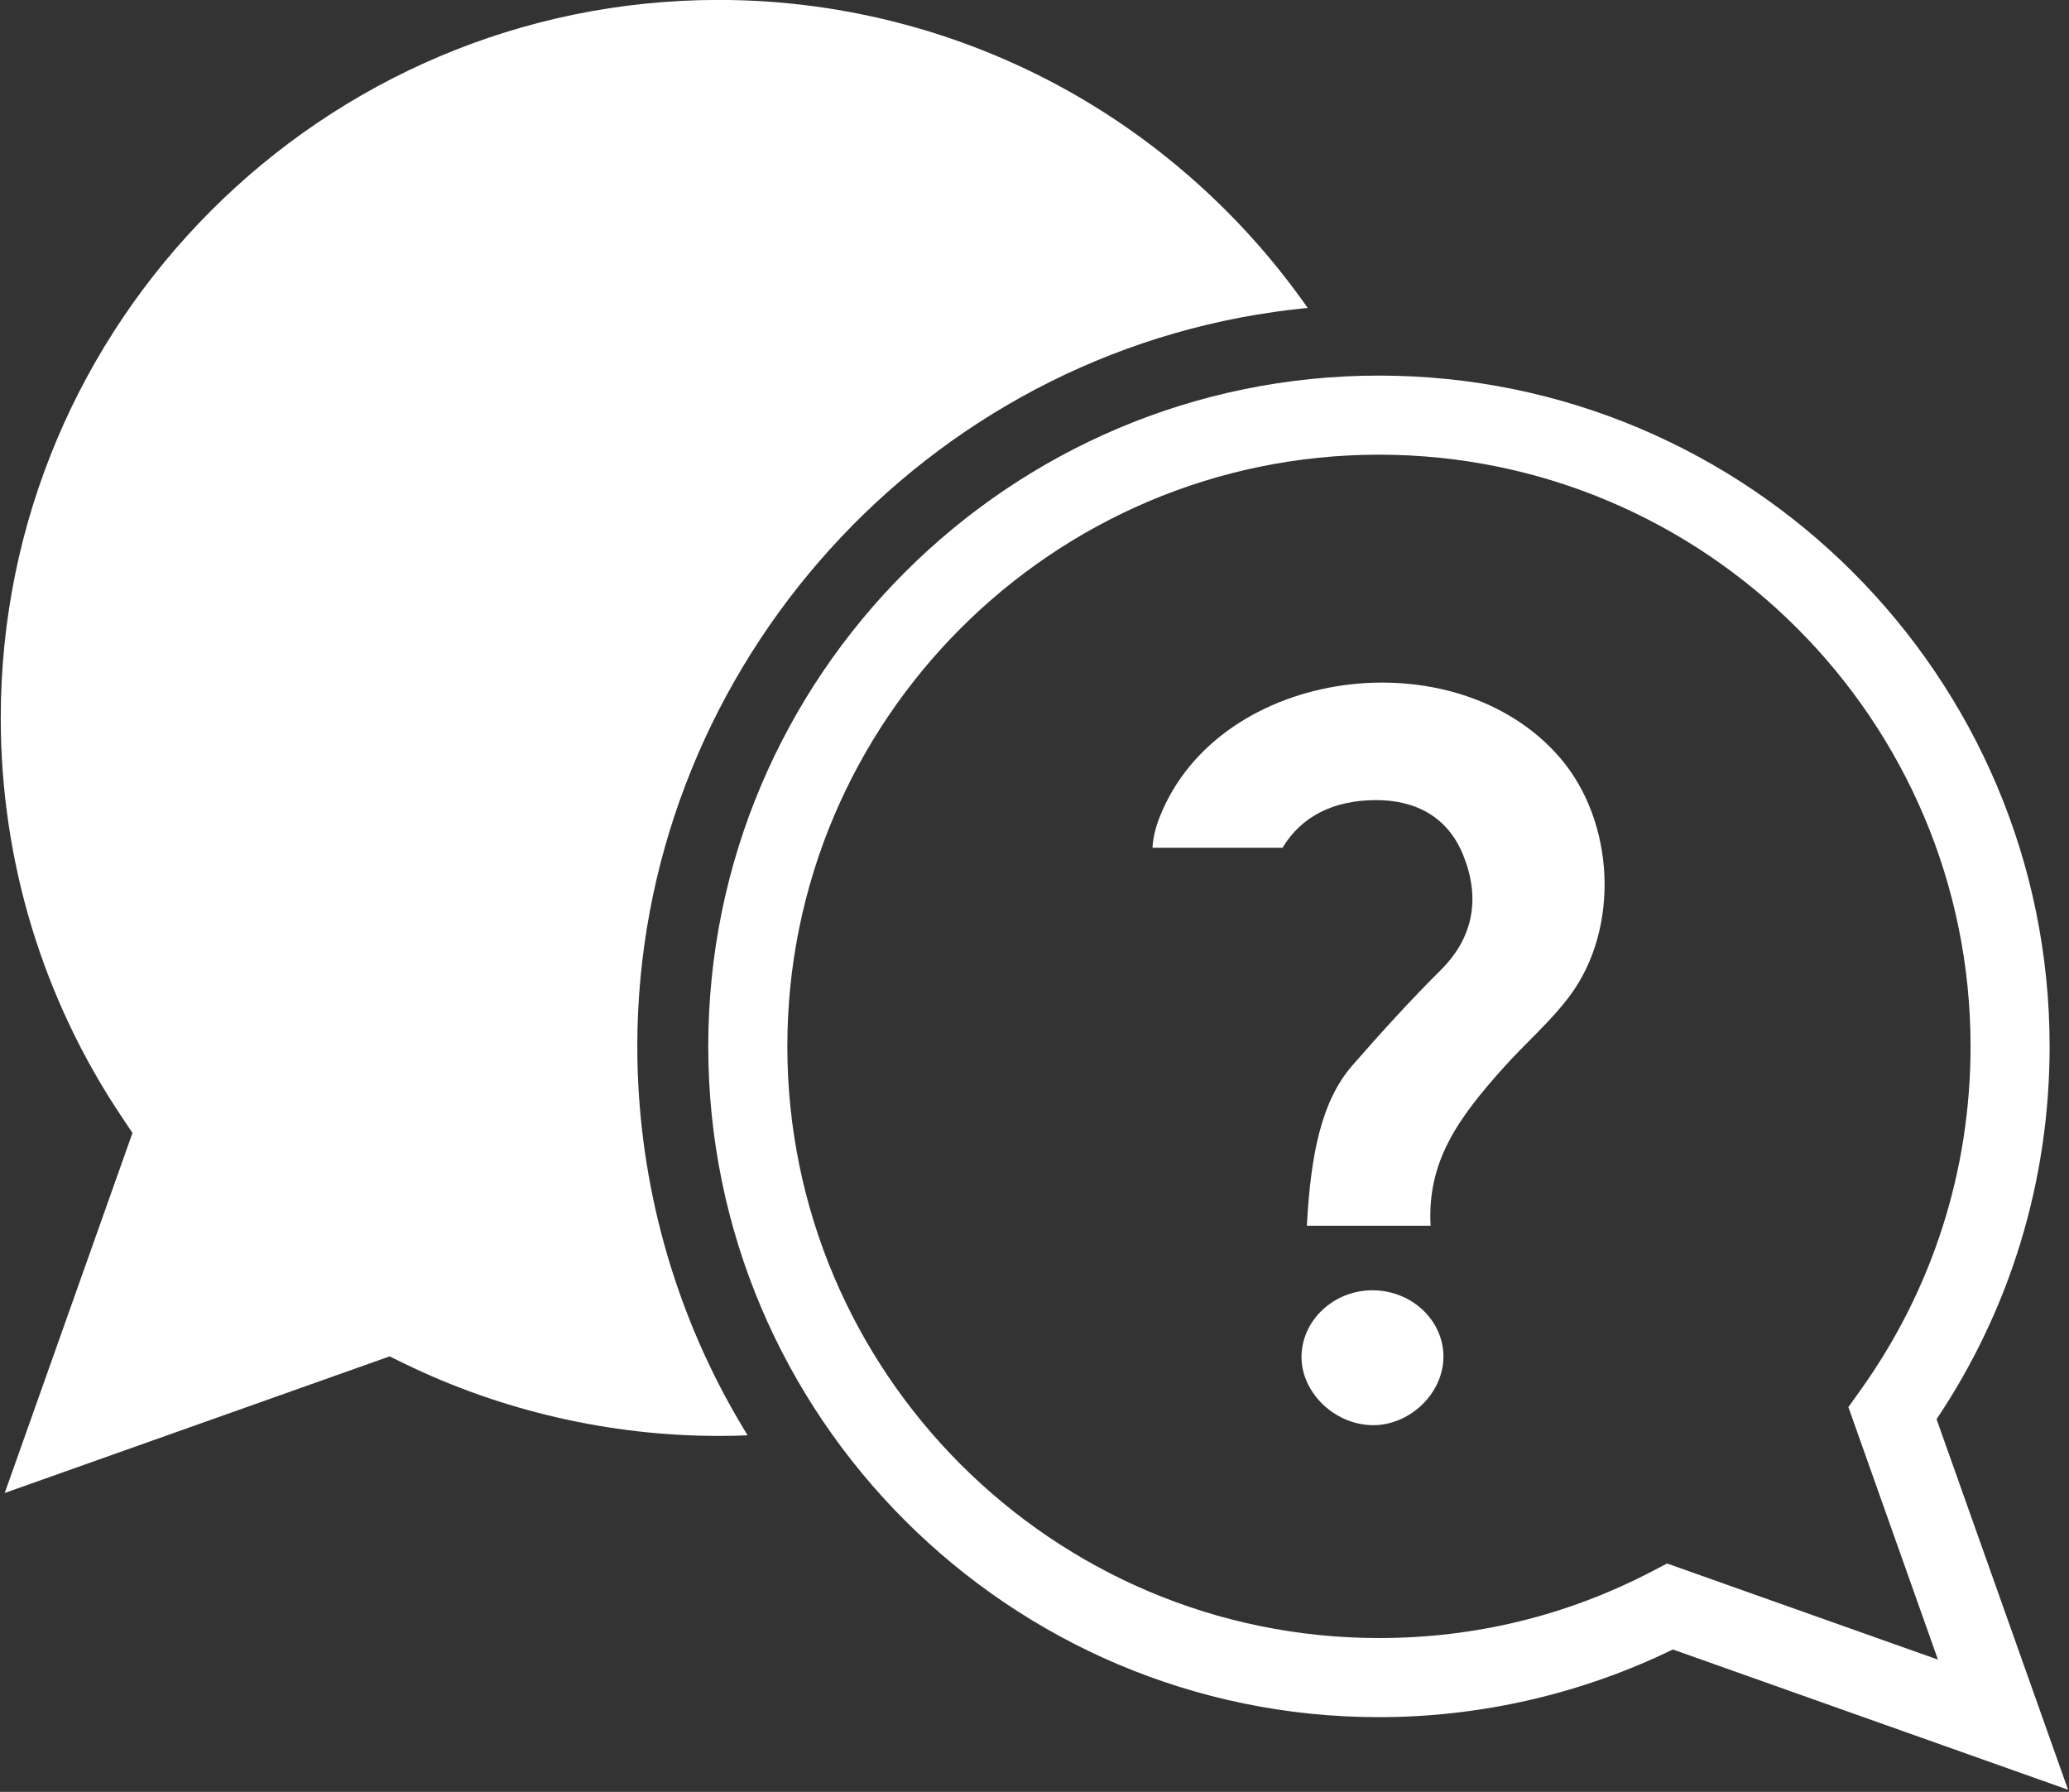 <?xml version="1.0" encoding="utf-8"?>
<!-- Generator: Adobe Illustrator 26.5.0, SVG Export Plug-In . SVG Version: 6.00 Build 0)  -->
<svg version="1.1" id="Layer_1" xmlns="http://www.w3.org/2000/svg" xmlns:xlink="http://www.w3.org/1999/xlink" x="0px" y="0px"
	 viewBox="0 0 791.11 685.06" style="enable-background:new 0 0 791.11 685.06;" xml:space="preserve">
<rect x="0" y="0" width="791.11" height="685.06" fill="#333333" stroke="none"/>
<style type="text/css">
	.st0{fill-rule:evenodd;clip-rule:evenodd;fill:#FFFFFF;}
</style>
<g>
	<path class="st0" d="M525.55,493.3c-14.67-0.4-27.16,10.52-27.88,24.37c-0.72,14.05,12.21,27.02,27.12,27.19
		c14.07,0.16,26.78-11.84,27.12-25.62C552.25,505.34,540.42,493.71,525.55,493.3z"/>
	<path class="st0" d="M443.45,312.27c-1.76,4.43-2.61,8.36-2.77,11.83h49.72c7.34-12.24,19.73-18.05,35.19-18.21
		c15.59-0.16,27.92,6.35,33.85,20.94c6.53,16.06,4.3,31.29-8.6,44.09c-11.37,11.27-23.18,24.31-33.71,36.36
		c-12.02,13.77-16,34.58-17.43,61.33h47.31c-1.35-24.55,10.39-41.02,28.31-60.91c8.13-9.03,17.66-17.23,24.96-27.04
		c19.24-25.89,17.16-66.6-3.78-90.95C556.52,243.23,466.25,254.79,443.45,312.27z"/>
	<path class="st0" d="M283.72,545.21c-0.13-0.21-0.26-0.42-0.37-0.63c-1.39-2.33-2.79-4.77-4.17-7.26
		c-23.23-41.8-35.5-89.28-35.5-137.28c0-140.2,104.58-260.89,243.29-280.74l2.05-0.29c1.29-0.18,2.59-0.34,3.88-0.5
		c0.24-0.03,0.46-0.06,0.65-0.08c1.38-0.16,2.76-0.32,4.2-0.47c0,0,2.14-0.21,2.27-0.22c-22.85-32.7-52.75-60.34-87.19-80.47
		c-41.76-24.4-89.5-37.3-138.04-37.3C123.42-0.02,0.29,123.12,0.29,274.47c0,54.64,16,107.39,46.28,152.56l4.08,6.12L1.81,570.78
		l147.16-52.22l5.54,2.7c37.18,18.13,78.77,27.71,120.27,27.71c3.68,0,7.38-0.08,11.08-0.22c-0.01-0.02-0.02-0.03-0.03-0.05
		C285.12,547.53,284.41,546.37,283.72,545.21z"/>
	<path class="st0" d="M740.47,542.57c28.31-42.24,43.23-91.34,43.23-142.53c0-141.41-115.04-256.45-256.45-256.45
		S270.81,258.63,270.81,400.04c0,141.4,115.04,256.45,256.45,256.45c38.9,0,77.6-8.93,112.37-25.88l151.12,53.63L740.47,542.57z
		 M637.44,597.74l-5.84,3.04c-32.43,16.9-67.54,25.46-104.34,25.46c-124.73,0-226.21-101.47-226.21-226.2
		c0-124.73,101.48-226.21,226.21-226.21c124.73,0,226.21,101.47,226.21,226.21c0,47.51-14.57,92.98-42.13,131.49l-4.59,6.42
		L741,634.49L637.44,597.74z"/>
</g>
</svg>
